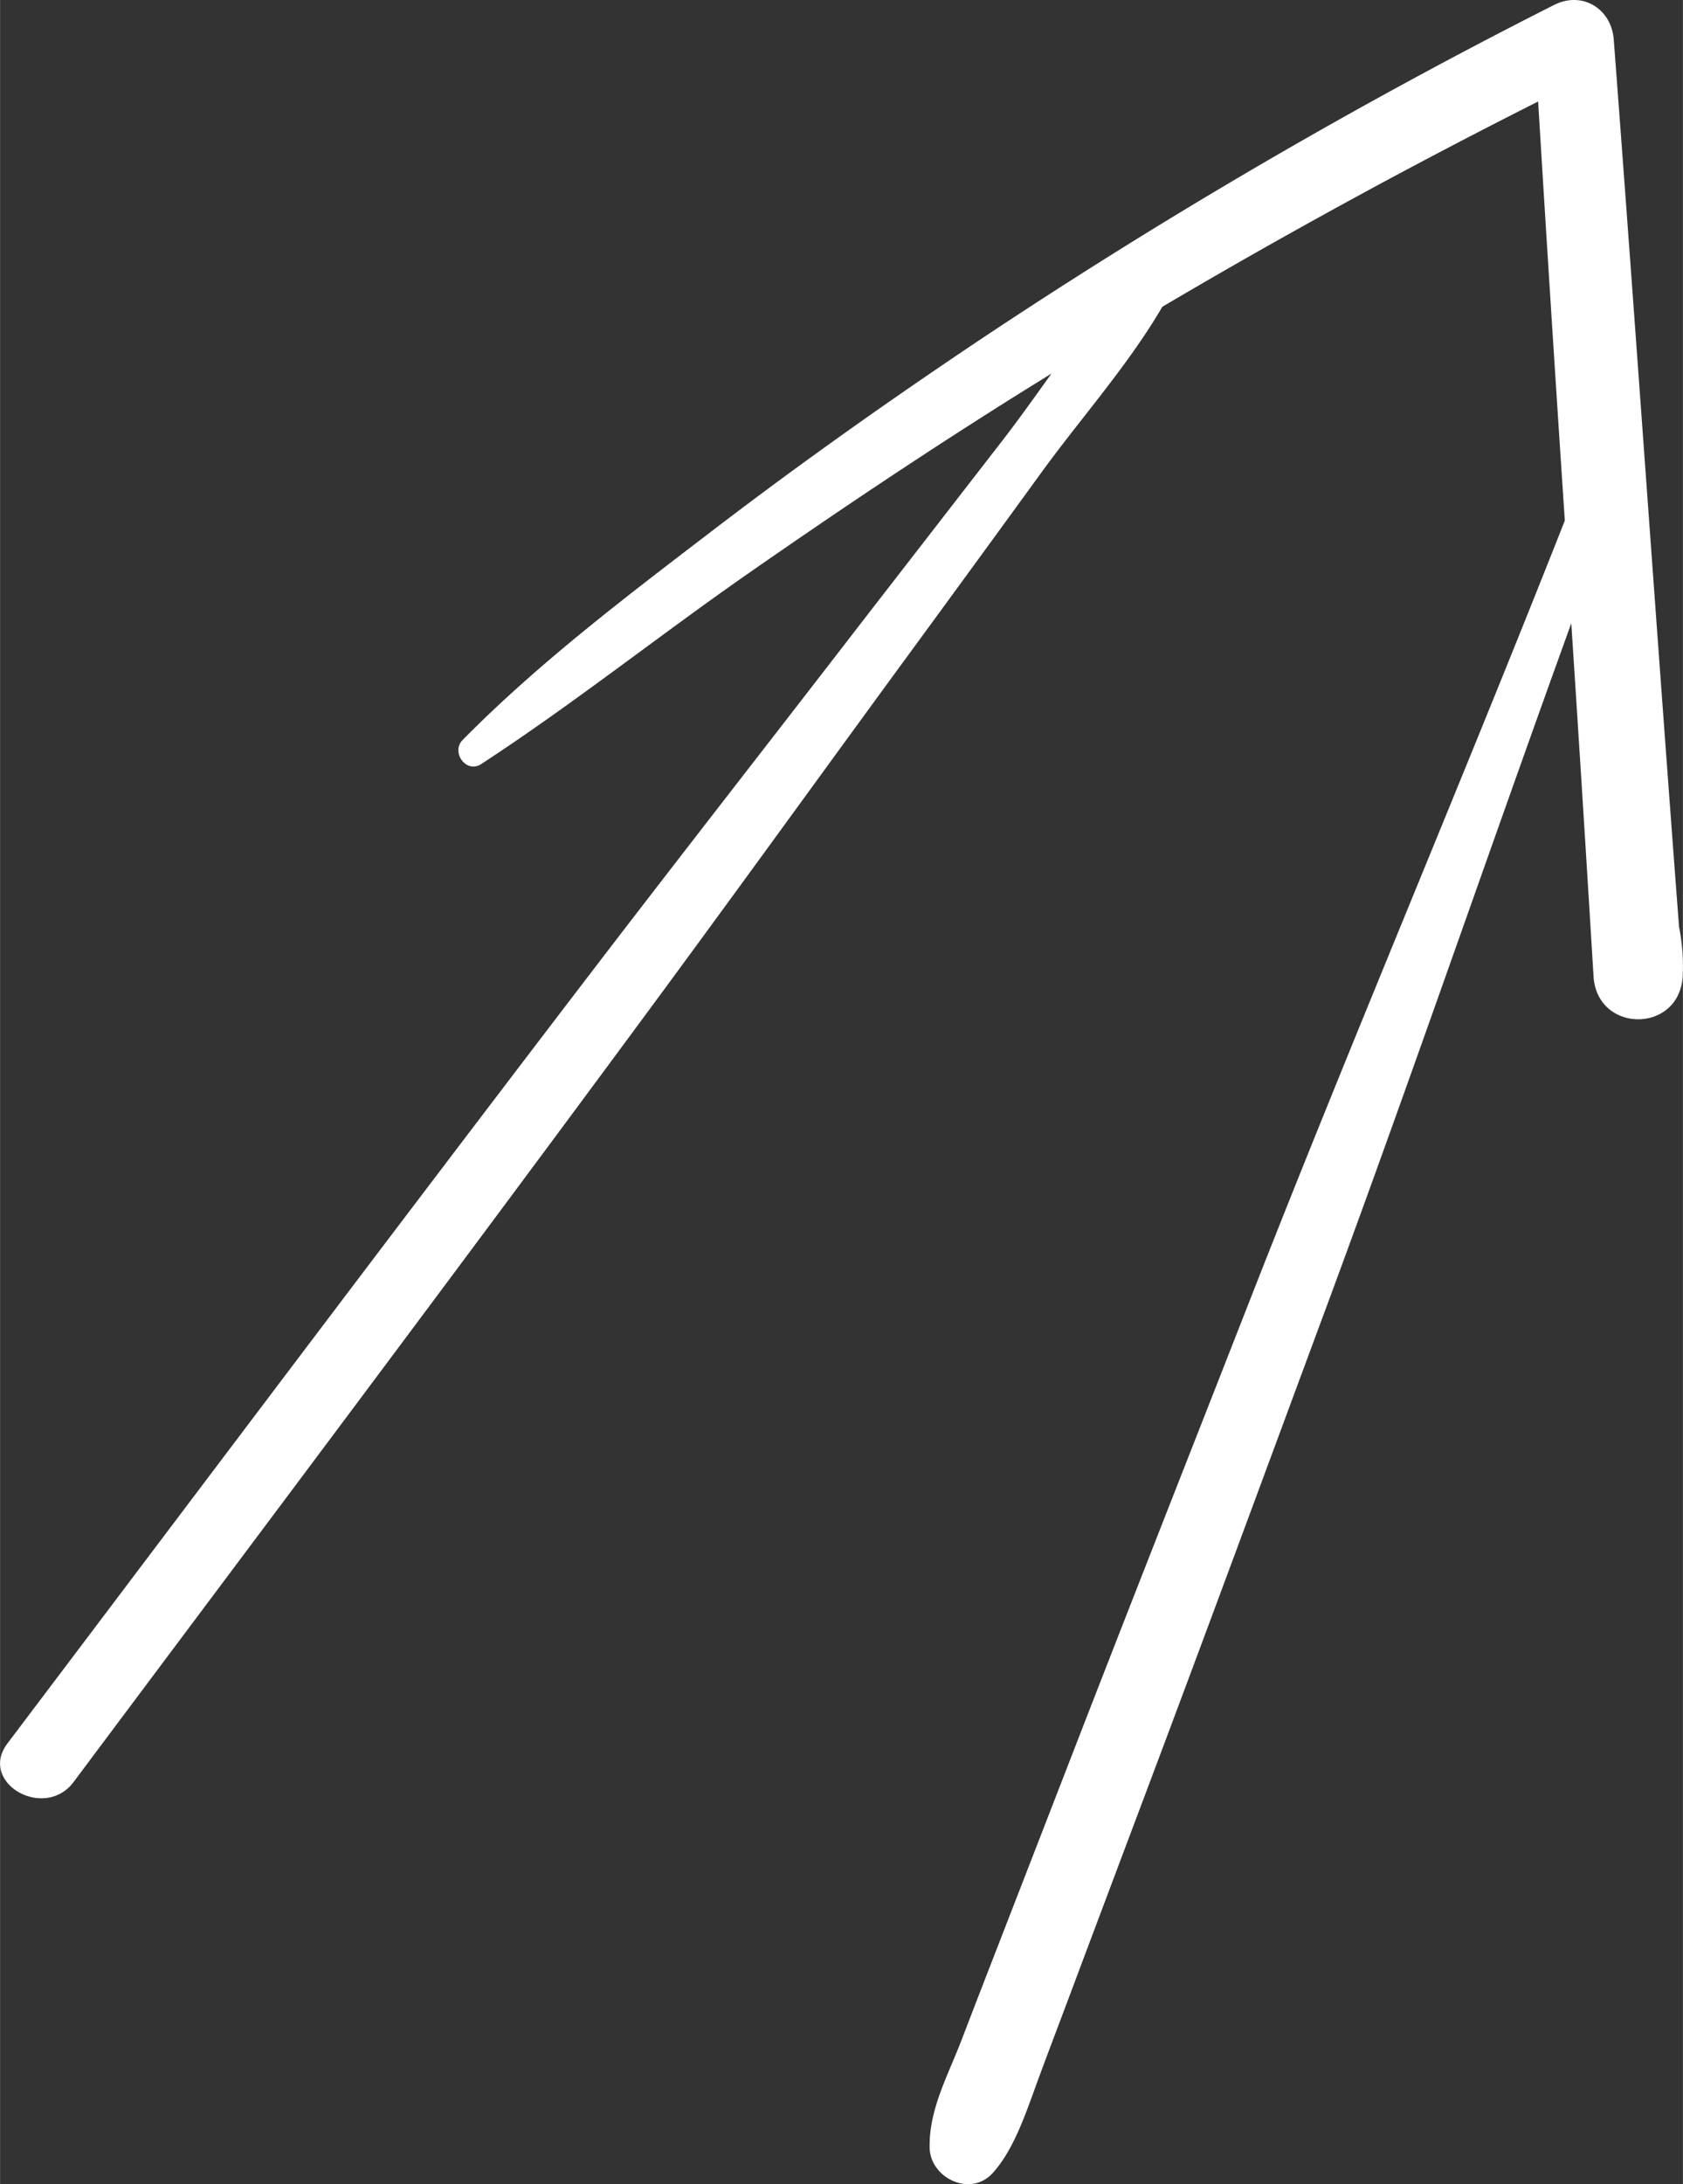 <svg xmlns="http://www.w3.org/2000/svg" width="832.5" height="1080" viewBox="0.002 0.006 832.423 1079.984" style=""><rect x="0.002" y="0.006" width="832.423" height="1079.984" fill="#333333" stroke="none"/><g><g data-name="Слой 2"><path d="M446.6 327.5q34.6-47.2 69.1-94.7c19.1-26.2 42.6-52.6 59.2-81.1q91.2-53.8 185.9-101.5 6.3 103.7 13.2 207.2c-50.8 128.8-105.1 256.1-155.6 385-27.2 69.5-54.6 138.9-81.6 208.4L497 953.4c-7.1 18.3-14.2 36.5-21.2 54.8s-16.3 34.7-16 53.6c.2 15.1 20.1 24.8 31.1 12.8s17-31.3 23.3-48.3 13.8-36.6 20.6-54.9l38.7-102.9c26.6-70.9 52.8-141.9 79.1-212.9 42.9-115.3 82.7-231.7 124.6-347.4q5.7 87.3 11 174.5c1.7 28.4 42.5 28.4 44.1 0a99 99 0 0 0-1.8-24.4c-11.1-146.2-21.2-292.6-32.3-438.8-1.2-15.3-15.7-24.1-29.6-17a2741.1 2741.1 0 0 0-283.3 165.1c-45 30.1-89.3 61.4-132.3 94.3s-86.3 65.6-124.2 104c-5.9 6 1.8 16.8 9.2 11.9 45.1-29.4 87.4-63.1 131.6-93.9s89.3-61 135.2-89.7l15.3-9.5c-8.1 11.3-16 22.4-24.1 32.9l-69.5 89.7c-47.1 61.1-94.7 121.9-141.5 183.2C190.7 613.9 97.3 738.1 3.7 862c-14.7 19.4 18.2 38.5 32.7 19.1 92.2-123.3 184.7-246.4 276.2-370.3 45-60.8 89.3-122.2 134-183.3z" fill="#fff" data-name="331653488"></path></g></g></svg>